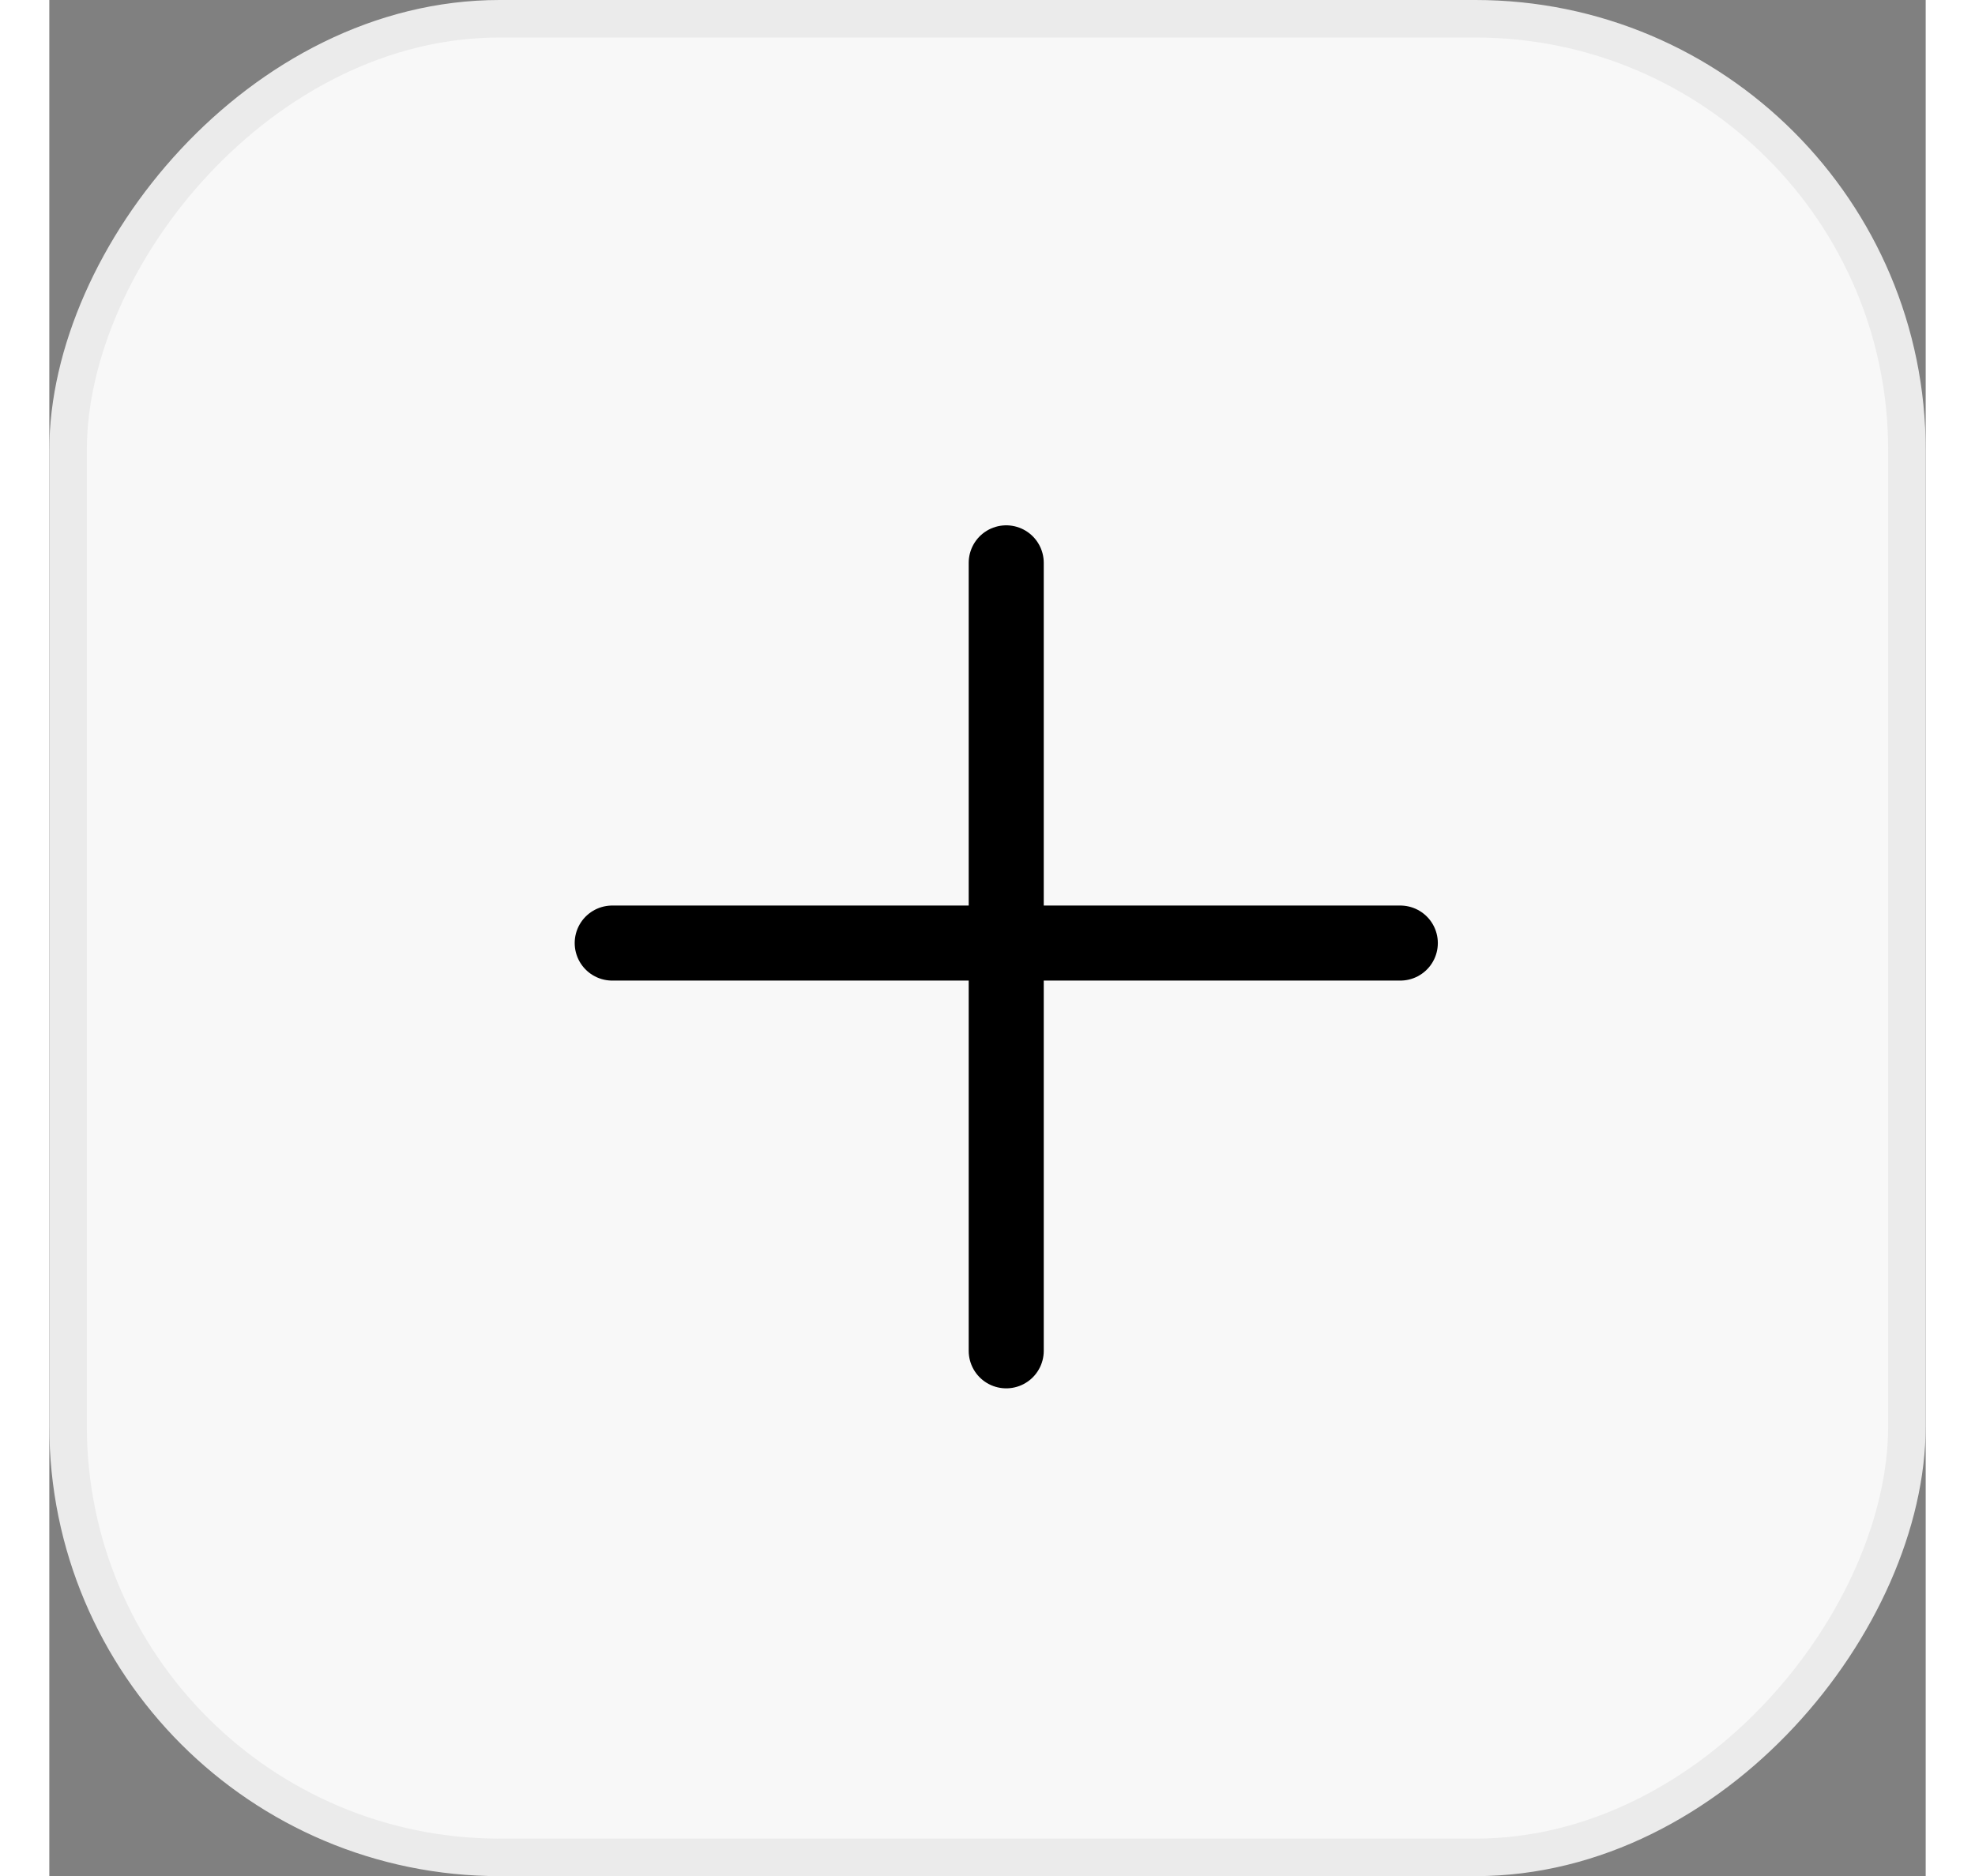 <svg width="49.47" height="47" viewBox="0 0 50 50" fill="none" xmlns="http://www.w3.org/2000/svg">
<rect x="0" y="0" width="50" height="50" fill="#808080" stroke="none"/>
<rect x="-0.5" y="0.5" width="49" height="49" rx="11.5" transform="matrix(-1 0 0 1 49 0)" fill="#F8F8F8" stroke="#EBEBEB"/>
<path d="M15 25.133H36" stroke="black" stroke-width="2" stroke-linecap="round"/>
<path d="M25.499 36V15" stroke="black" stroke-width="2" stroke-linecap="round"/>
</svg>
